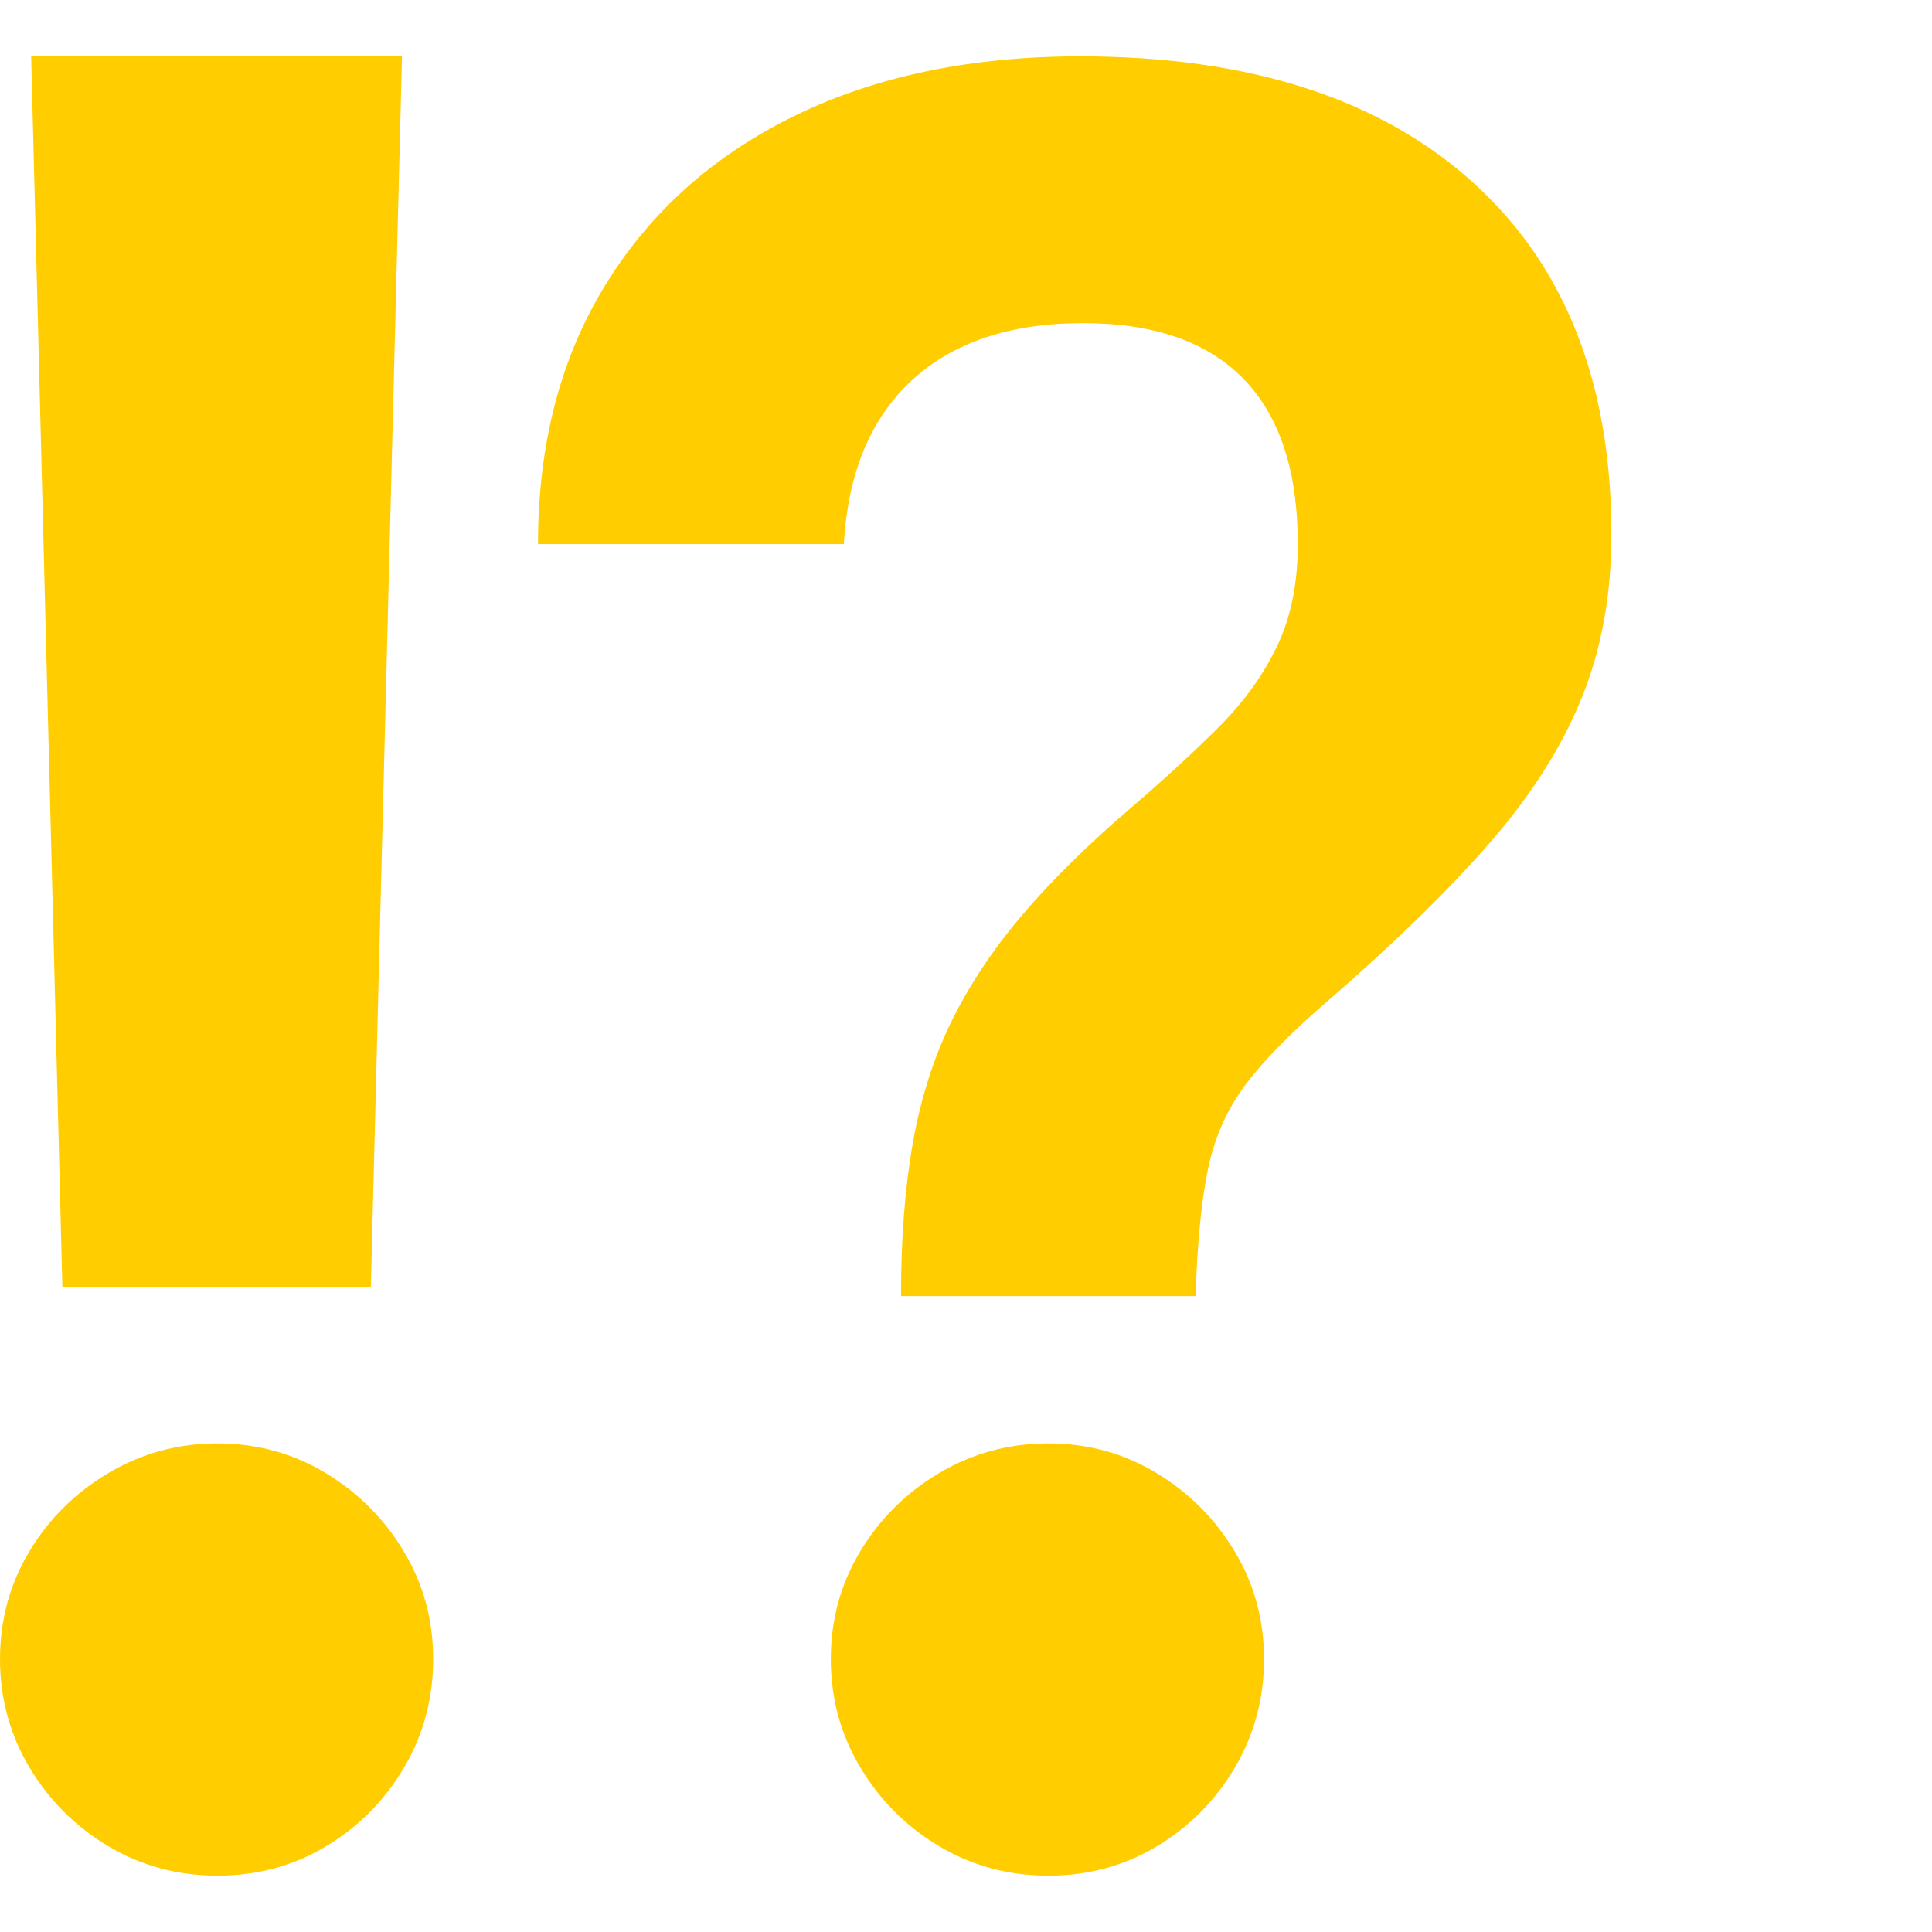 <svg version="1.1" xmlns="http://www.w3.org/2000/svg" style="fill:rgba(0,0,0,1.0)" width="256" height="256" viewBox="0 0 34.844 32.812"><path fill="rgb(255, 205, 0)" d="M16.25 22.359 C16.25 21.328 16.32 20.411 16.461 19.609 C16.602 18.807 16.833 18.076 17.156 17.414 C17.479 16.753 17.906 16.109 18.438 15.484 C18.969 14.859 19.63 14.208 20.422 13.531 C21.016 13.021 21.536 12.542 21.984 12.094 C22.432 11.646 22.781 11.161 23.031 10.641 C23.281 10.12 23.406 9.505 23.406 8.797 C23.406 7.484 23.081 6.492 22.43 5.82 C21.779 5.148 20.813 4.812 19.531 4.812 C18.219 4.812 17.19 5.156 16.445 5.844 C15.701 6.531 15.292 7.516 15.219 8.797 L9.703 8.797 C9.703 6.995 10.109 5.435 10.922 4.117 C11.734 2.799 12.872 1.784 14.336 1.07 C15.799 0.357 17.516 -0 19.484 -0 C22.516 -0 24.87 0.753 26.547 2.258 C28.224 3.763 29.062 5.885 29.062 8.625 C29.062 9.708 28.883 10.693 28.523 11.578 C28.164 12.464 27.609 13.336 26.859 14.195 C26.109 15.055 25.146 15.995 23.969 17.016 C23.302 17.589 22.802 18.096 22.469 18.539 C22.135 18.982 21.909 19.487 21.789 20.055 C21.669 20.622 21.594 21.391 21.562 22.359 Z M3.922 32.812 C3.203 32.812 2.547 32.635 1.953 32.281 C1.359 31.927 0.885 31.453 0.531 30.859 C0.177 30.266 0 29.615 0 28.906 C0 28.198 0.177 27.549 0.531 26.961 C0.885 26.372 1.362 25.901 1.961 25.547 C2.56 25.193 3.214 25.016 3.922 25.016 C4.63 25.016 5.279 25.193 5.867 25.547 C6.456 25.901 6.927 26.372 7.281 26.961 C7.635 27.549 7.812 28.198 7.812 28.906 C7.812 29.615 7.638 30.266 7.289 30.859 C6.94 31.453 6.471 31.927 5.883 32.281 C5.294 32.635 4.641 32.812 3.922 32.812 Z M18.906 32.812 C18.187 32.812 17.531 32.635 16.938 32.281 C16.344 31.927 15.87 31.453 15.516 30.859 C15.161 30.266 14.984 29.615 14.984 28.906 C14.984 28.198 15.161 27.549 15.516 26.961 C15.87 26.372 16.346 25.901 16.945 25.547 C17.544 25.193 18.198 25.016 18.906 25.016 C19.615 25.016 20.263 25.193 20.852 25.547 C21.44 25.901 21.911 26.372 22.266 26.961 C22.62 27.549 22.797 28.198 22.797 28.906 C22.797 29.615 22.622 30.266 22.273 30.859 C21.924 31.453 21.456 31.927 20.867 32.281 C20.279 32.635 19.625 32.812 18.906 32.812 Z M1.125 22.203 L0.562 -0 L7.25 -0 L6.688 22.203 Z M34.844 27.344" /></svg>